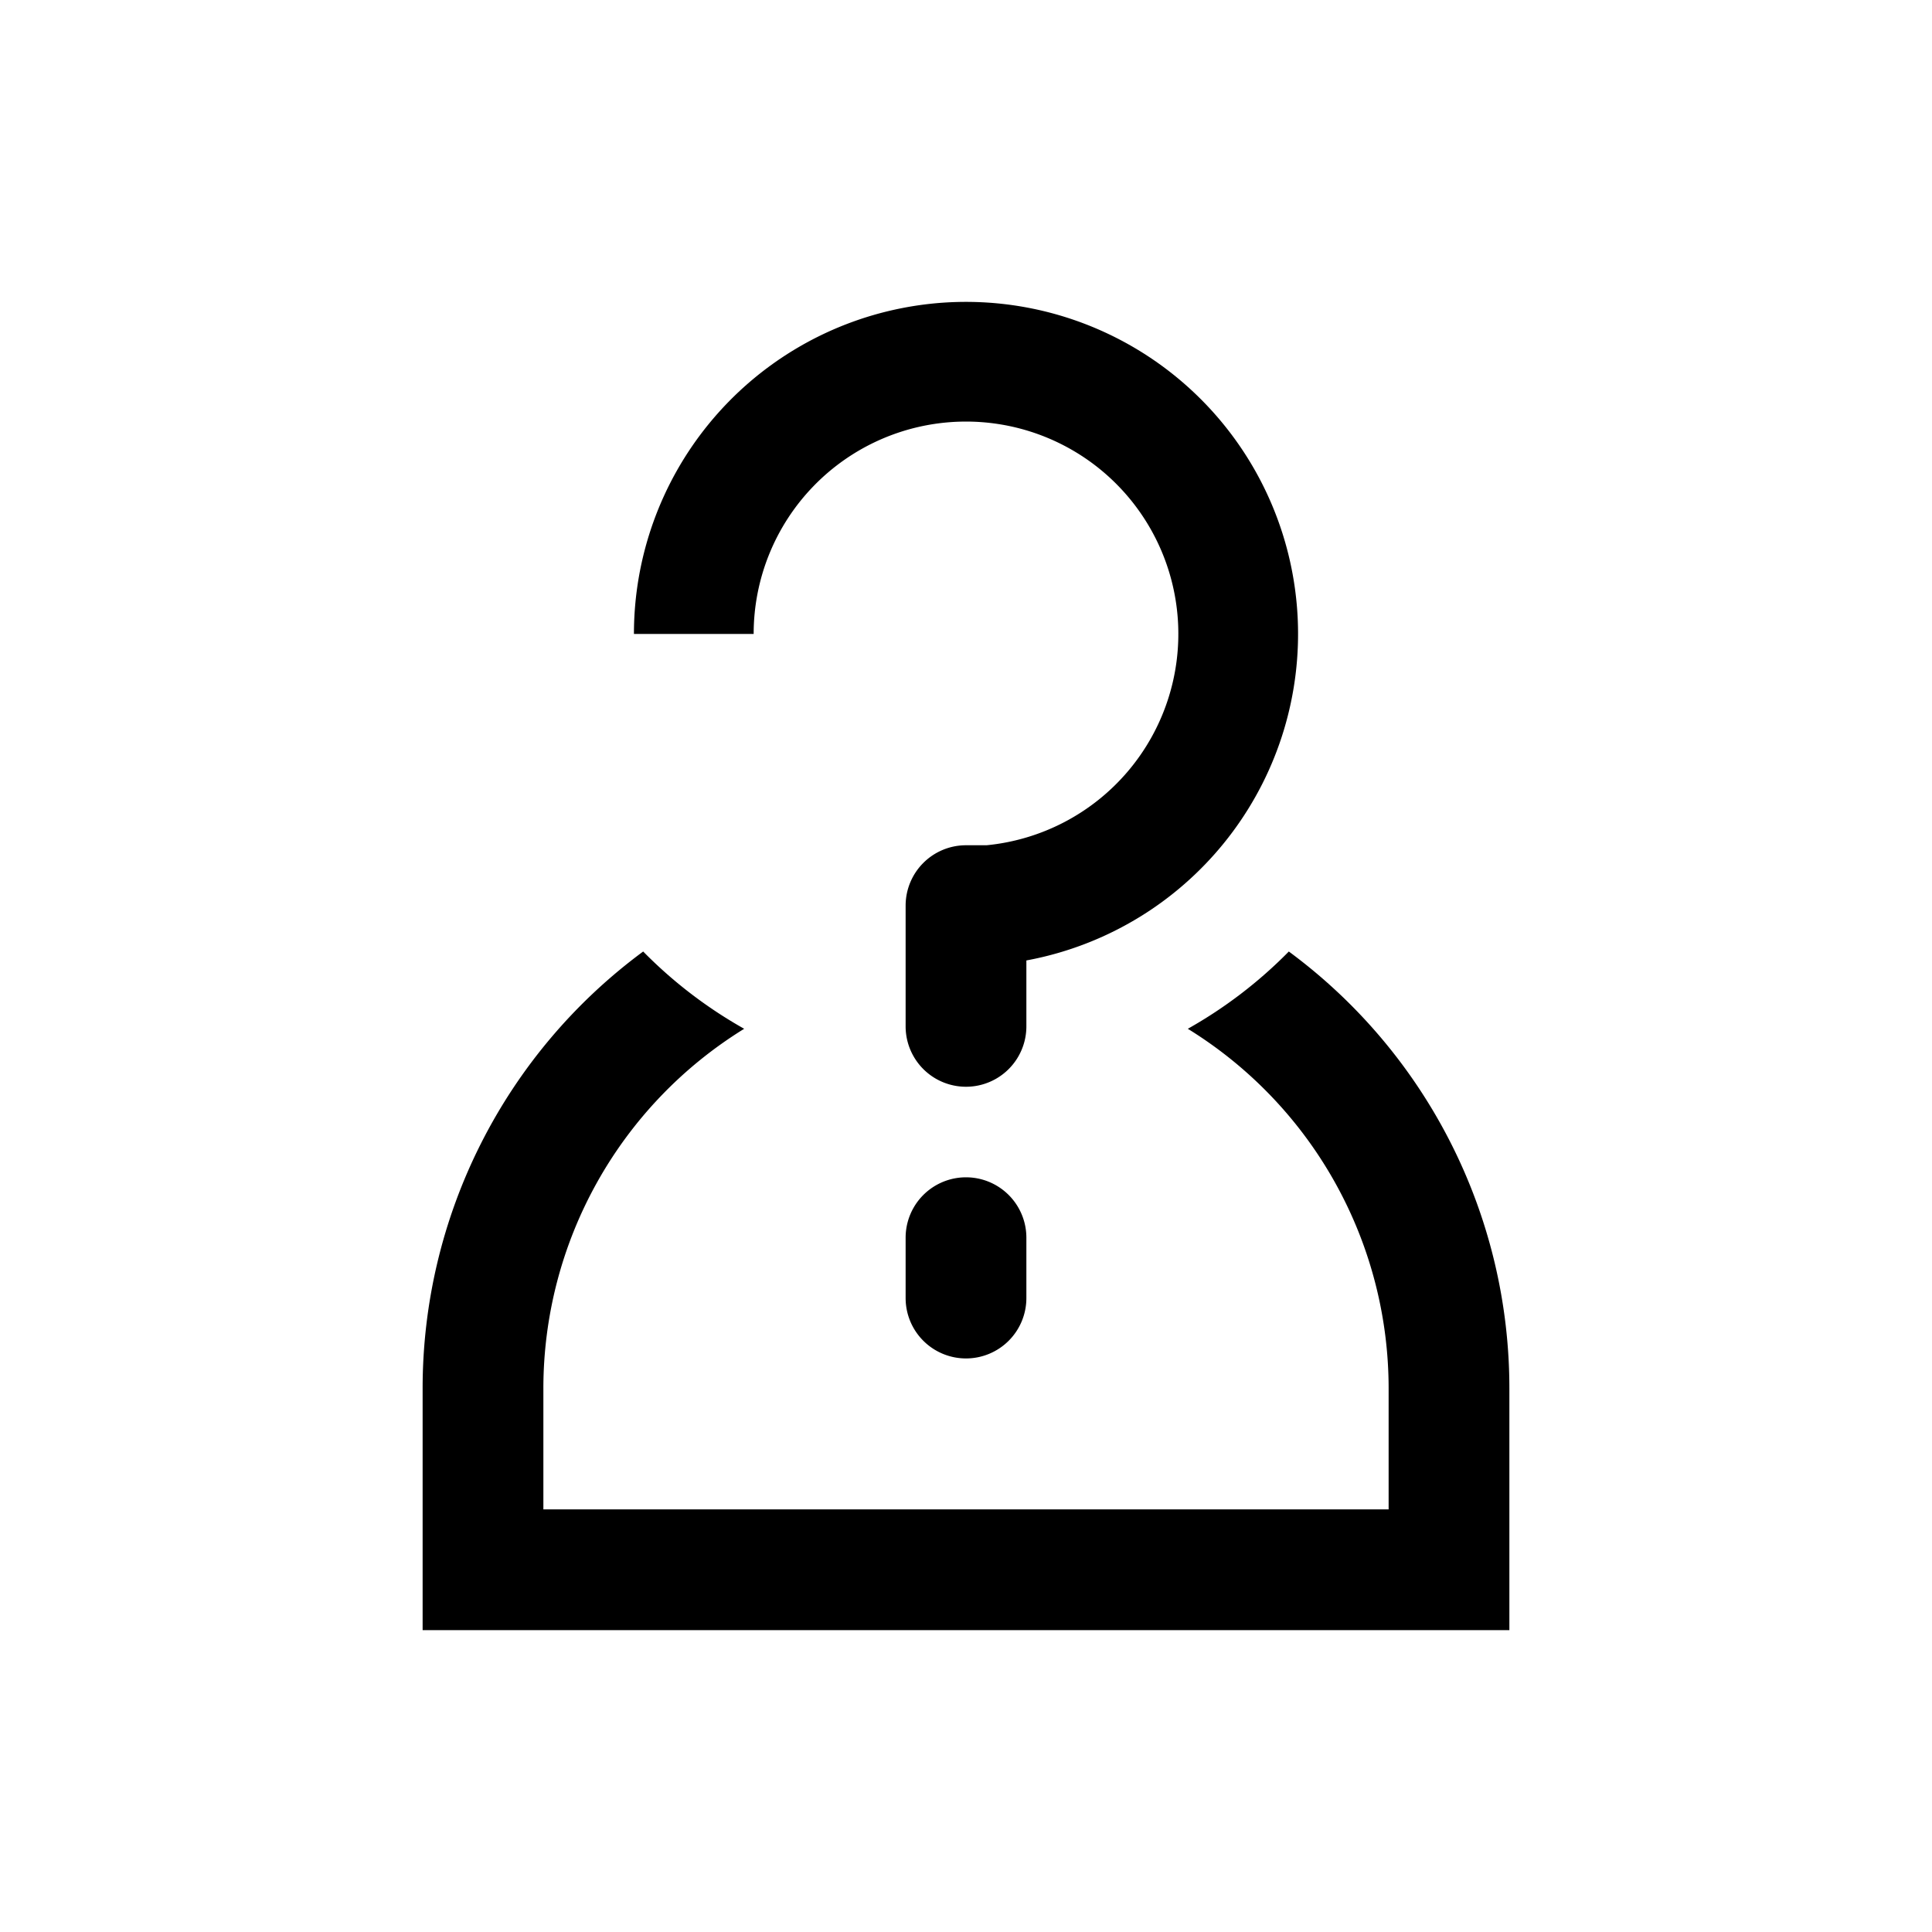 <svg xmlns="http://www.w3.org/2000/svg" width="32" height="32" viewBox="0 0 32 32"><path fill="currentColor" fill-rule="evenodd" d="M19.056 15.073c-.625.417-1.325.7-2.056.835V17a1 1 0 11-2 0v-2a1 1 0 011-1h.341a3.517 3.517 0 10-3.858-3.5H10.5a5.5 5.5 0 118.556 4.573M23 23a7 7 0 00-3.326-5.96 7.5 7.5 0 001.673-1.28A8.99 8.99 0 0125 23v4H7v-4a8.99 8.99 0 013.653-7.24 7.5 7.5 0 001.673 1.28A7 7 0 009 23v2h14zm-7-.5a1 1 0 001-1v-1a1 1 0 10-2 0v1a1 1 0 001 1" clip-rule="evenodd"/></svg>